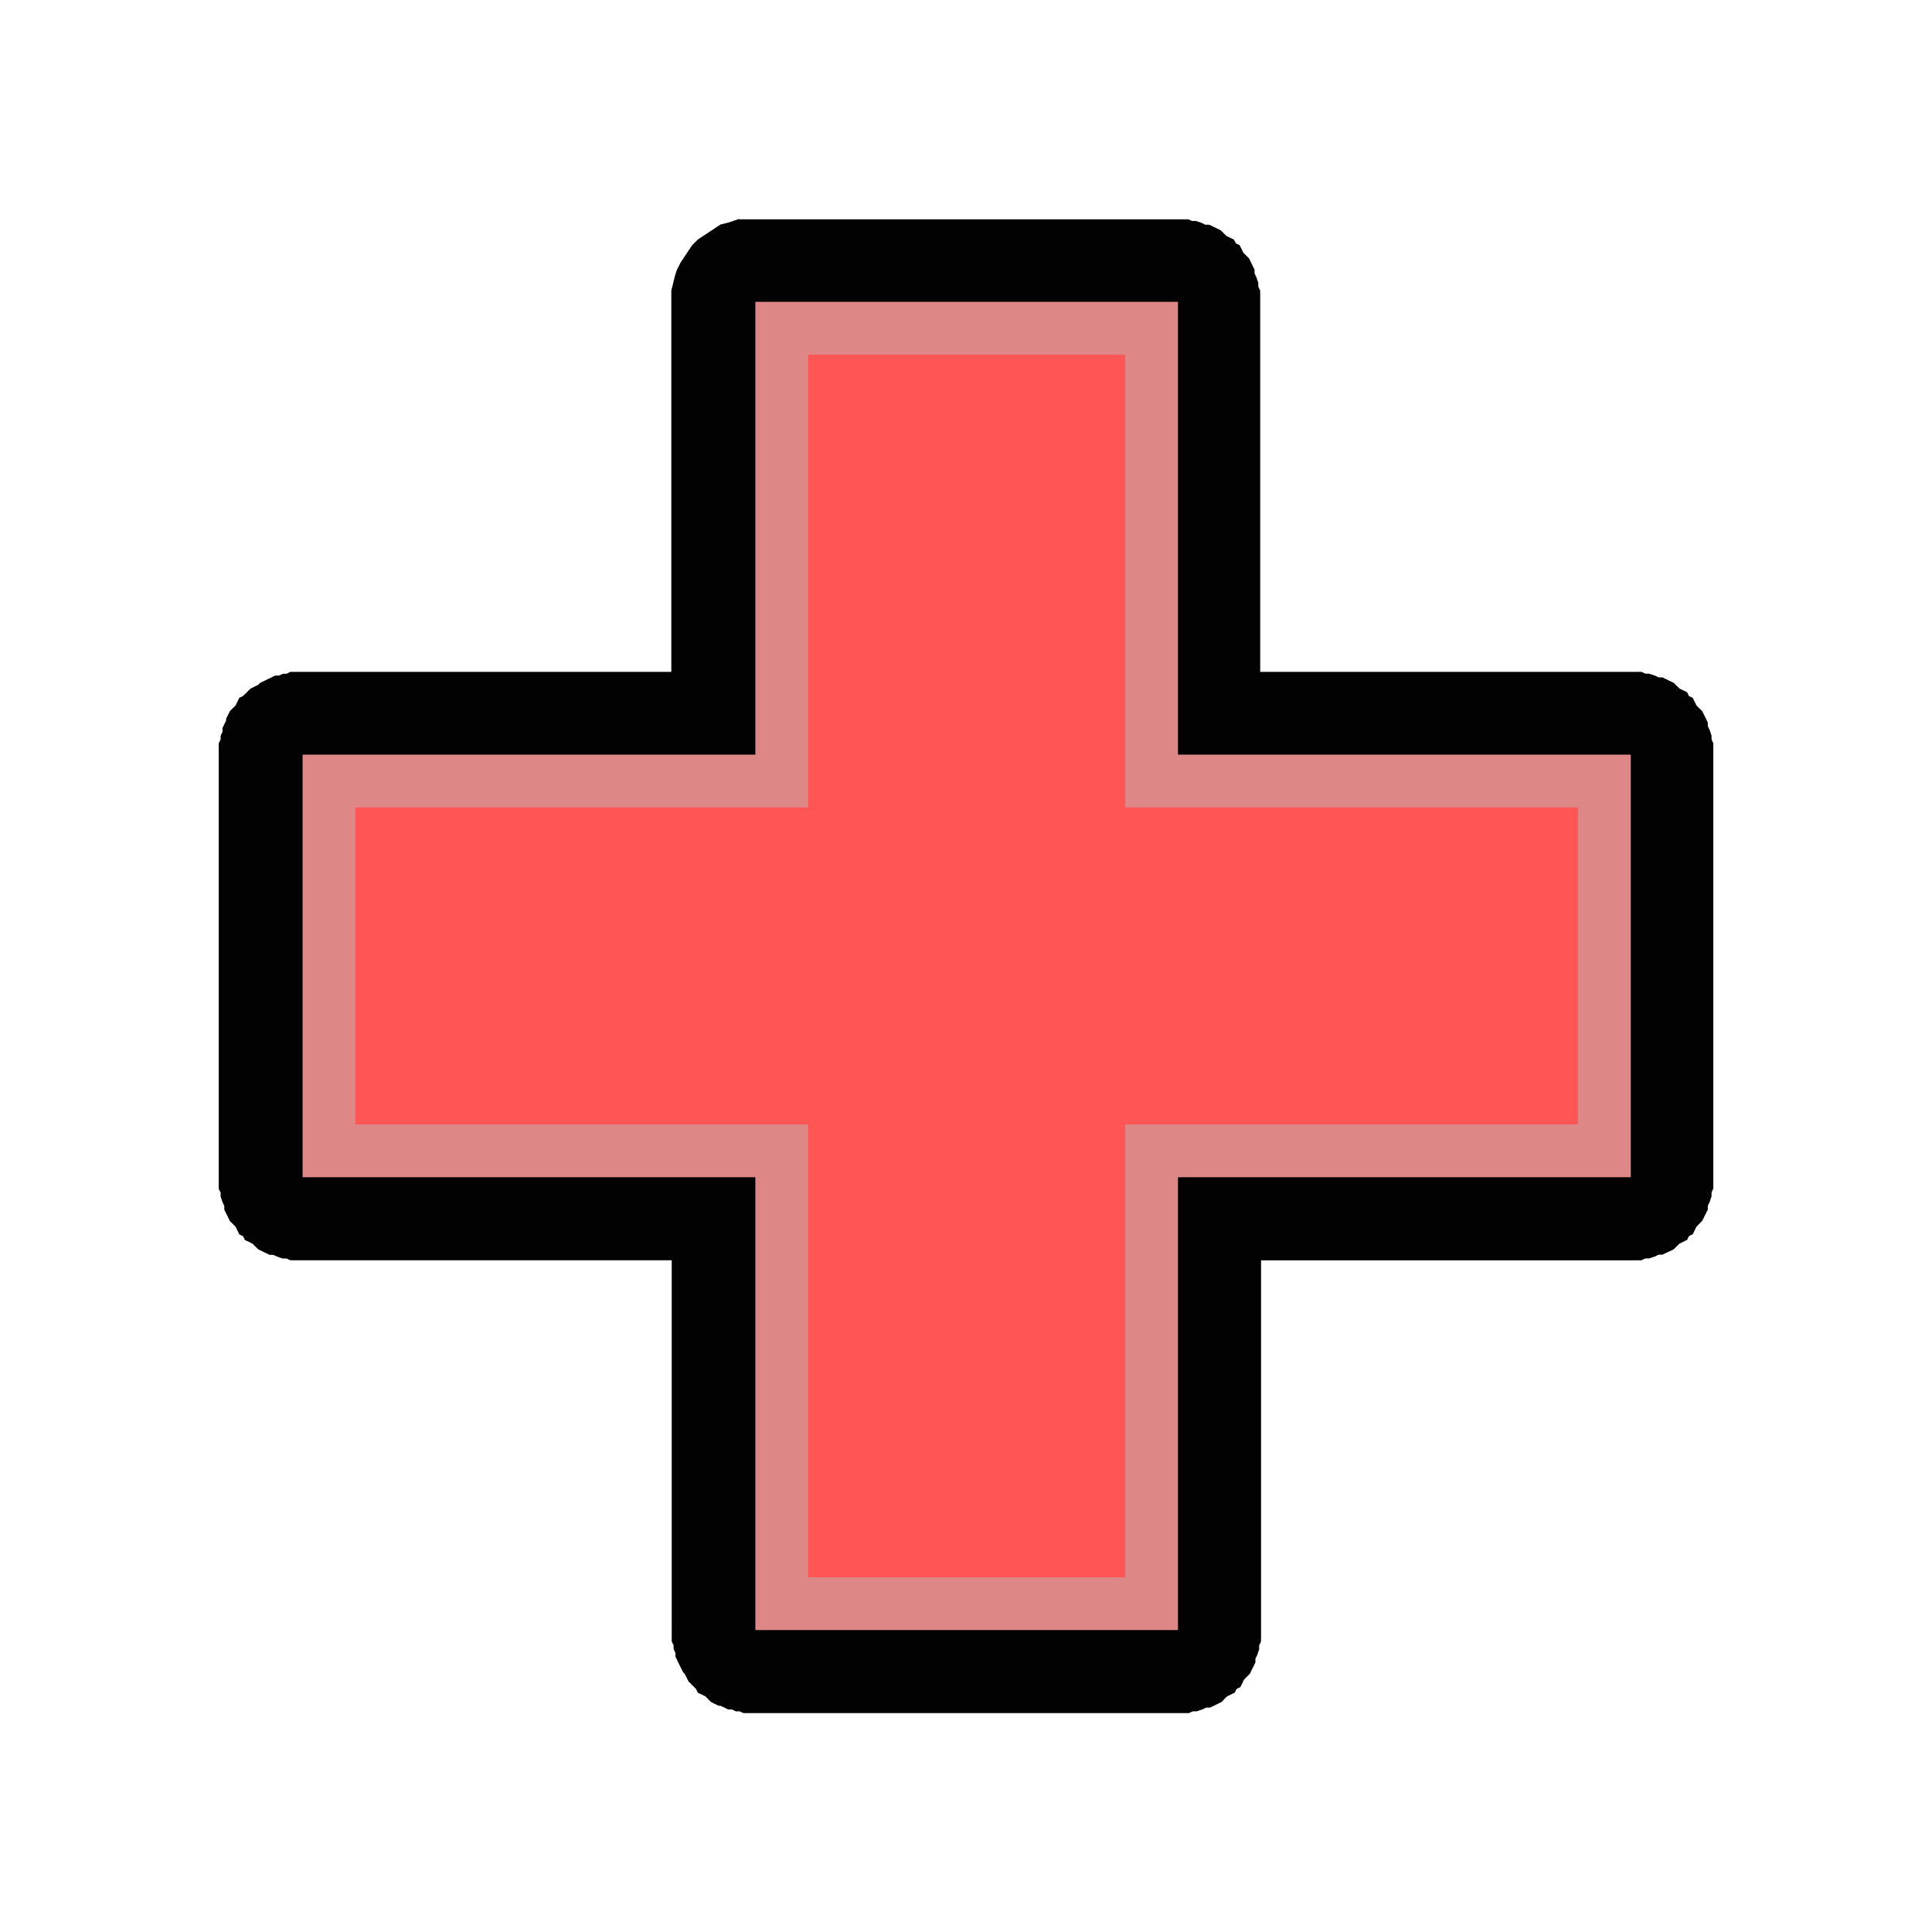 <?xml version="1.0" encoding="UTF-8" standalone="no"?>
<!-- Generator: Adobe Illustrator 14.0.0, SVG Export Plug-In . SVG Version: 6.00 Build 43363)  -->

<svg
   xmlns:dc="http://purl.org/dc/elements/1.1/"
   xmlns:cc="http://creativecommons.org/ns#"
   xmlns:rdf="http://www.w3.org/1999/02/22-rdf-syntax-ns#"
   xmlns:svg="http://www.w3.org/2000/svg"
   xmlns="http://www.w3.org/2000/svg"
   xmlns:xlink="http://www.w3.org/1999/xlink"
   xmlns:sodipodi="http://sodipodi.sourceforge.net/DTD/sodipodi-0.dtd"
   xmlns:inkscape="http://www.inkscape.org/namespaces/inkscape"
   sodipodi:docname="c.svg"
   inkscape:version="0.48.4 r9939"
   xml:space="preserve"
   enable-background="new 0 0 32 32"
   viewBox="0 0 32 32"
   height="32px"
   width="32px"
   y="0px"
   x="0px"
   id="Layer_1"
   version="1.1"><defs
   id="defs3015"><linearGradient
   inkscape:collect="always"
   xlink:href="#path4903-3_1_"
   id="linearGradient3163"
   gradientUnits="userSpaceOnUse"
   gradientTransform="matrix(0,-1,1,0,-1324.859,-1143.428)"
   x1="-1169.551"
   y1="1340.871"
   x2="-1149.301"
   y2="1340.871" /><linearGradient
   inkscape:collect="always"
   xlink:href="#path4903-3_1_"
   id="linearGradient3172"
   gradientUnits="userSpaceOnUse"
   gradientTransform="matrix(0,-1,1,0,-1324.859,-1143.428)"
   x1="-1169.551"
   y1="1340.871"
   x2="-1149.301"
   y2="1340.871" />
	
	
	
		<linearGradient
   gradientTransform="matrix(0,-1,1,0,-1324.859,-1143.428)"
   y2="1340.871"
   x2="-1149.301"
   y1="1340.871"
   x1="-1169.551"
   gradientUnits="userSpaceOnUse"
   id="path4903-3_1_">
		<stop
   id="stop3008"
   style="stop-color:#B2D78E"
   offset="0" />
		<stop
   id="stop3010"
   style="stop-color:#219146"
   offset="1" />
	</linearGradient>
	
<linearGradient
   inkscape:collect="always"
   xlink:href="#path4903-3_1_"
   id="linearGradient3178"
   gradientUnits="userSpaceOnUse"
   gradientTransform="matrix(0,-1,1,0,-1324.859,-1143.428)"
   x1="-1169.551"
   y1="1340.871"
   x2="-1149.301"
   y2="1340.871" /><linearGradient
   inkscape:collect="always"
   xlink:href="#path4903-3_1_"
   id="linearGradient3187"
   gradientUnits="userSpaceOnUse"
   gradientTransform="matrix(0,-1,1,0,-1324.859,-1143.428)"
   x1="-1169.551"
   y1="1340.871"
   x2="-1149.301"
   y2="1340.871" /></defs><sodipodi:namedview
   pagecolor="#ffffff"
   bordercolor="#666666"
   borderopacity="1"
   objecttolerance="10"
   gridtolerance="10"
   guidetolerance="10"
   inkscape:pageopacity="0"
   inkscape:pageshadow="2"
   inkscape:window-width="2471"
   inkscape:window-height="1567"
   id="namedview3013"
   showgrid="false"
   inkscape:zoom="29.5"
   inkscape:cx="16"
   inkscape:cy="16"
   inkscape:window-x="-11"
   inkscape:window-y="-11"
   inkscape:window-maximized="1"
   inkscape:current-layer="Layer_1" />
<path
   d="m 12.248,3.626 c -0.033,0.009 -0.063,0.019 -0.094,0.03 0.004,0 -0.098,0.033 -0.094,0.031 0.002,0 -0.129,0.033 -0.125,0.031 0.002,0 -0.099,0.064 -0.095,0.063 0.003,0 -0.098,0.064 -0.094,0.062 0.002,0 -0.098,0.065 -0.094,0.062 0.002,0 -0.098,0.065 -0.094,0.063 0.002,0 -0.099,0.098 -0.095,0.094 0.002,0 -0.065,0.098 -0.063,0.094 0.002,0 -0.064,0.098 -0.063,0.095 0.002,0 -0.063,0.097 -0.063,0.094 0,0 -0.064,0.129 -0.063,0.125 0,0 -0.032,0.097 -0.03,0.095 0,0 -0.033,0.128 -0.031,0.125 0,0 -0.033,0.128 -0.031,0.125 0,0 0,0.097 0,0.094 0,0 0,0.061 0,0.094 0,0.011 0,0.031 0,0.031 v 6.094 h -6.09 c 0.001,0 -0.013,0 -0.031,0 -0.019,-10e-4 -0.032,0 -0.031,0 0.003,0 -0.064,0 -0.063,0 -0.011,0 -0.021,0 -0.031,0 0.002,0 -0.063,0 -0.063,0 0,0 -0.064,0.032 -0.063,0.032 0.002,-10e-4 -0.063,0 -0.063,0 0.002,-10e-4 -0.064,0.031 -0.063,0.03 10e-4,-10e-4 -0.063,0.001 -0.063,0 0,-10e-4 -0.063,0.03 -0.061,0.029 0.002,-10e-4 -0.063,0.032 -0.063,0.03 0.002,0 -0.064,0.033 -0.063,0.031 0.002,0 -0.063,0.032 -0.063,0.031 0.002,0 -0.033,0.032 -0.031,0.031 0.002,0 -0.064,0.031 -0.063,0.031 10e-4,0 -0.063,0.033 -0.063,0.031 0.002,0 -0.033,0.032 -0.031,0.03 0.002,0 -0.063,0.063 -0.063,0.062 0.002,0 -0.033,0.033 -0.031,0.031 0.002,0 -0.064,0.033 -0.063,0.031 0.002,0 -0.032,0.064 -0.03,0.063 0.002,0 -0.033,0.063 -0.031,0.063 10e-4,0 -0.032,0.033 -0.031,0.031 10e-4,0 -0.063,0.064 -0.063,0.063 0.001,0 -0.032,0.063 -0.031,0.062 10e-4,0 -0.032,0.063 -0.031,0.062 10e-4,0 -10e-4,0.033 0,0.031 10e-4,0 -0.031,0.064 -0.031,0.063 0,0 -0.03,0.064 -0.03,0.063 0,0 0,0.064 0,0.063 0,0 -0.031,0.064 -0.031,0.063 0,0 0,0.064 0,0.063 l -0.031,0.063 v 0.063 c 0,0 0,0.064 0,0.063 0,0 0,0.064 0,0.063 v 7 c 0,0 0,0.064 0,0.063 0,0 0,0.064 0,0.063 v 0.064 l 0.031,0.063 c 0,0 0,0.064 0,0.063 0,0 0.031,0.096 0.031,0.094 l 0.03,0.064 c 0,0 0.001,0.063 0,0.063 -10e-4,0 0.032,0.063 0.031,0.061 -10e-4,0 0.032,0.064 0.031,0.063 -0.001,0 0.032,0.064 0.031,0.064 -10e-4,0 0.031,0.031 0.03,0.029 -10e-4,0 0.064,0.064 0.063,0.064 -10e-4,0 0.033,0.063 0.031,0.063 -0.002,0 0.032,0.063 0.03,0.063 -0.002,0 0.064,0.033 0.063,0.031 -0.002,0 0.033,0.064 0.031,0.063 -0.002,0 0.063,0.031 0.063,0.029 -0.002,0 0.064,0.033 0.063,0.031 -0.002,0 0.063,0.064 0.063,0.063 -0.002,0 0.033,0.031 0.031,0.031 -0.002,0 0.063,0.031 0.063,0.031 -0.002,-0.002 0.064,0.031 0.063,0.031 -0.002,-0.002 0.064,0.031 0.063,0.031 -0.002,-0.002 0.064,0 0.064,0 -0.003,-0.002 0.063,0.031 0.063,0.029 -0.003,0 0.096,0.033 0.094,0.031 -0.002,0 0.063,0 0.063,0 -0.003,0 0.064,0.031 0.063,0.029 -0.003,0 0.063,0 0.063,0 -0.003,0 0.064,0 0.063,0 -0.003,0 0.063,0 0.063,0 h 6.125 v 6.096 0.029 c -0.002,0.02 0,0.031 0,0.031 v 0.064 c 0,0.01 0,0.02 0,0.029 v 0.064 c -0.002,0 0.031,0.063 0.031,0.063 -0.002,0 0,0.064 0,0.063 -0.002,0 0.031,0.064 0.031,0.063 -0.002,0 0,0.064 0,0.064 -0.002,0 0.031,0.063 0.031,0.063 -0.002,0 0.03,0.063 0.03,0.063 -0.002,0 0.031,0.064 0.031,0.063 -0.002,0 0.031,0.064 0.031,0.064 -0.002,0 0.031,0.033 0.031,0.031 -0.003,0 0.03,0.063 0.03,0.061 -0.002,0 0.031,0.064 0.031,0.063 -0.002,0 0.031,0.033 0.031,0.031 -0.002,0 0.063,0.064 0.063,0.063 -0.002,0 0.031,0.033 0.031,0.031 -0.002,0 0.031,0.064 0.031,0.063 -0.002,0 0.063,0.033 0.063,0.031 -0.002,0 0.063,0.031 0.063,0.031 -0.002,0 0.031,0.031 0.031,0.031 -0.003,0 0.063,0.063 0.063,0.063 0,0 0.064,0.031 0.063,0.031 -0.002,-0.002 0.063,0.031 0.063,0.031 -0.002,-0.002 0.033,0 0.031,0 -0.002,-0.002 0.063,0.031 0.063,0.029 -0.002,0 0.064,0.033 0.063,0.031 -0.002,0 0.063,0.002 0.063,0 -0.002,0 0.064,0.033 0.063,0.031 -0.002,0 0.063,0 0.063,0 0,0 0.064,0.031 0.063,0.029 -0.002,0 0.063,0 0.063,0 0,0 0.064,0 0.063,0 -10e-4,0 0.063,0 0.063,0 h 7.001 c -0.004,0 0.064,0 0.063,0 -0.004,0 0.064,0 0.063,0 -0.004,0 0.064,0 0.064,0 -0.004,0 0.063,-0.029 0.063,-0.029 -0.004,0 0.064,0 0.063,0 0,0 0.096,-0.031 0.094,-0.031 -0.002,0.002 0.064,-0.031 0.064,-0.031 -0.002,0.002 0.063,0 0.063,0 -0.002,0.002 0.064,-0.031 0.063,-0.029 -0.002,0 0.064,-0.033 0.063,-0.031 -0.002,0 0.064,-0.033 0.064,-0.031 -0.002,0 0.033,-0.033 0.031,-0.031 -0.004,0 0.063,-0.063 0.063,-0.063 -0.002,0 0.063,-0.033 0.063,-0.031 -0.002,0 0.063,-0.033 0.063,-0.031 -0.002,0 0.031,-0.063 0.031,-0.061 -0.002,0 0.063,-0.033 0.063,-0.031 -0.002,0 0.031,-0.064 0.031,-0.063 -0.002,0 0.031,-0.064 0.031,-0.063 -0.002,0 0.063,-0.064 0.063,-0.064 -0.002,0 0.031,-0.031 0.031,-0.029 -0.002,0 0.031,-0.064 0.031,-0.064 -0.002,0 0.031,-0.063 0.031,-0.063 -0.002,0 0.031,-0.064 0.031,-0.063 -0.002,0 0,-0.064 0,-0.061 -0.002,0 0.031,-0.066 0.031,-0.064 -0.002,0 0.031,-0.096 0.031,-0.094 -0.002,0 0,-0.064 0,-0.063 -0.002,0 0.031,-0.066 0.031,-0.063 -0.004,0 0,-0.064 0,-0.064 0,0 0,-0.064 0,-0.063 V 27 20.875 h 6.111 c -0.004,0 0.064,0 0.063,0 -0.004,0 0.064,-0.002 0.063,0 -0.004,0 0.064,-0.002 0.064,0 -0.004,0 0.063,-0.033 0.063,-0.031 -0.004,0 0.064,-0.002 0.063,0 -0.002,0 0.096,-0.033 0.094,-0.031 -0.002,0 0.064,-0.033 0.064,-0.031 -0.002,0 0.063,-0.002 0.063,0 -0.002,0 0.064,-0.031 0.063,-0.031 l 0.063,-0.029 c -0.002,0.002 0.064,-0.031 0.064,-0.031 -0.002,0 0.031,-0.033 0.029,-0.031 -0.002,0 0.064,-0.063 0.064,-0.061 -0.002,0 0.063,-0.033 0.063,-0.031 -0.002,0 0.063,-0.033 0.063,-0.031 -0.002,0 0.031,-0.064 0.031,-0.063 -0.002,0 0.063,-0.033 0.063,-0.031 -0.002,0 0.031,-0.064 0.031,-0.064 -0.002,0 0.031,-0.063 0.031,-0.063 -0.002,0 0.063,-0.063 0.063,-0.063 -0.002,0 0.031,-0.033 0.031,-0.031 -0.002,0 0.031,-0.064 0.031,-0.063 -0.002,0 0.031,-0.063 0.031,-0.061 -0.002,0 0.031,-0.064 0.031,-0.064 -0.002,0 0,-0.063 0,-0.063 -0.002,0 0.031,-0.064 0.031,-0.063 -0.002,0 0.031,-0.096 0.031,-0.094 -0.002,0 0,-0.064 0,-0.064 -0.002,0 0.029,-0.063 0.029,-0.063 -0.002,0 0,-0.064 0,-0.064 0,0 0,-0.063 0,-0.061 v -0.064 -7 c 0,0 0,-0.064 0,-0.062 0,0 0,-0.065 0,-0.063 0,0 -0.002,-0.064 0,-0.062 0,0 -0.031,-0.065 -0.029,-0.063 0,0 -0.002,-0.064 0,-0.062 0,0 -0.033,-0.097 -0.031,-0.095 0,0 -0.033,-0.064 -0.031,-0.062 0,0 -0.002,-0.063 0,-0.062 0,0 -0.033,-0.064 -0.031,-0.063 0,0 -0.033,-0.064 -0.031,-0.063 0,0 -0.033,-0.063 -0.031,-0.062 0,0 -0.033,-0.032 -0.031,-0.03 L 28.1,11.686 c 0,0 -0.033,-0.064 -0.031,-0.063 0,0 -0.033,-0.064 -0.031,-0.063 0,0 -0.063,-0.033 -0.063,-0.031 0,0 -0.033,-0.064 -0.031,-0.063 0,0 -0.064,-0.032 -0.063,-0.03 0,0 -0.064,-0.033 -0.063,-0.031 0.002,0 -0.064,-0.063 -0.064,-0.062 0.002,0 -0.031,-0.032 -0.029,-0.031 0.002,0 -0.064,-0.032 -0.064,-0.031 0.002,10e-4 -0.063,-0.031 -0.063,-0.031 0.002,0 -0.064,-0.031 -0.063,-0.031 0.002,0.002 -0.064,0 -0.063,0 0.002,0.002 -0.064,-0.031 -0.064,-0.03 0.002,10e-4 -0.096,-0.032 -0.094,-0.031 0.002,0.001 -0.064,0 -0.063,0 0.002,0.001 -0.064,-0.032 -0.063,-0.03 0.002,0 -0.064,-10e-4 -0.064,0 0.002,0 -0.064,0 -0.063,0 0.001,0 -0.066,0 -0.063,0 H 20.873 V 5.002 c 0,0 0,-0.065 0,-0.063 0,0 0,-0.064 0,-0.063 0,0 -0.002,-0.065 0,-0.063 0,0 -0.033,-0.064 -0.031,-0.063 0,0 -0.002,-0.065 0,-0.063 0,0 -0.033,-0.096 -0.031,-0.094 0,0 -0.033,-0.065 -0.031,-0.063 0,0 -0.002,-0.064 0,-0.063 0,0 -0.033,-0.063 -0.031,-0.062 0,0 -0.033,-0.063 -0.029,-0.062 0,0 -0.033,-0.064 -0.031,-0.063 0,0 -0.033,-0.033 -0.031,-0.031 0,0 -0.064,-0.063 -0.063,-0.062 0,0 -0.033,-0.063 -0.031,-0.063 0,0 -0.033,-0.063 -0.031,-0.062 0,0 -0.064,-0.033 -0.063,-0.031 0,0 -0.033,-0.063 -0.031,-0.062 0,0 -0.064,-0.033 -0.064,-0.031 0,0 -0.063,-0.033 -0.063,-0.031 0.002,0 -0.064,-0.064 -0.063,-0.063 0.002,0 -0.033,-0.031 -0.031,-0.03 0.002,0 -0.064,-0.032 -0.063,-0.031 0,10e-4 -0.064,-0.032 -0.064,-0.03 0.004,0 -0.063,-0.033 -0.063,-0.031 0.002,0 -0.064,-10e-4 -0.063,0 0.002,0 -0.064,-0.032 -0.063,-0.031 0.002,0 -0.096,-0.032 -0.094,-0.031 0.002,0 -0.064,0 -0.064,0 0.002,0 -0.061,-0.027 -0.059,-0.027 0.002,0 -0.066,0 -0.063,0 0.002,0 -0.066,0 -0.063,0 0.002,0 -0.066,0 -0.064,0 H 12.56 c 0.002,0 -0.066,0 -0.063,0 0.002,0 -0.065,0 -0.063,0 0,0 -0.015,0 -0.031,0 0,0 -0.021,0 -0.031,0 0.002,0 -0.065,0 -0.063,0 -0.021,0 -0.043,0 -0.063,0 V 3.626 h 0.002 z"
   id="path4992_2_"
   inkscape:connector-curvature="0"
   style="fill:#020202" /><path
   d="m 12.511,4.999 v 7.5 H 5.012 v 7 h 7.499 v 7.5 h 7 v -7.5 h 7.5 v -7 h -7.5 v -7.5 h -7 z"
   id="rect4855-4_2_"
   inkscape:connector-curvature="0"
   style="fill:#de8787" /><path
   d="m 13.386,5.874 v 7.5 H 5.887 v 5.25 h 7.499 v 7.5 h 5.25 v -7.5 h 7.5 v -5.25 h -7.5 v -7.5 h -5.25 z"
   id="path4903-3_2_"
   style="fill:#ff5555"
   inkscape:connector-curvature="0" />
</svg>